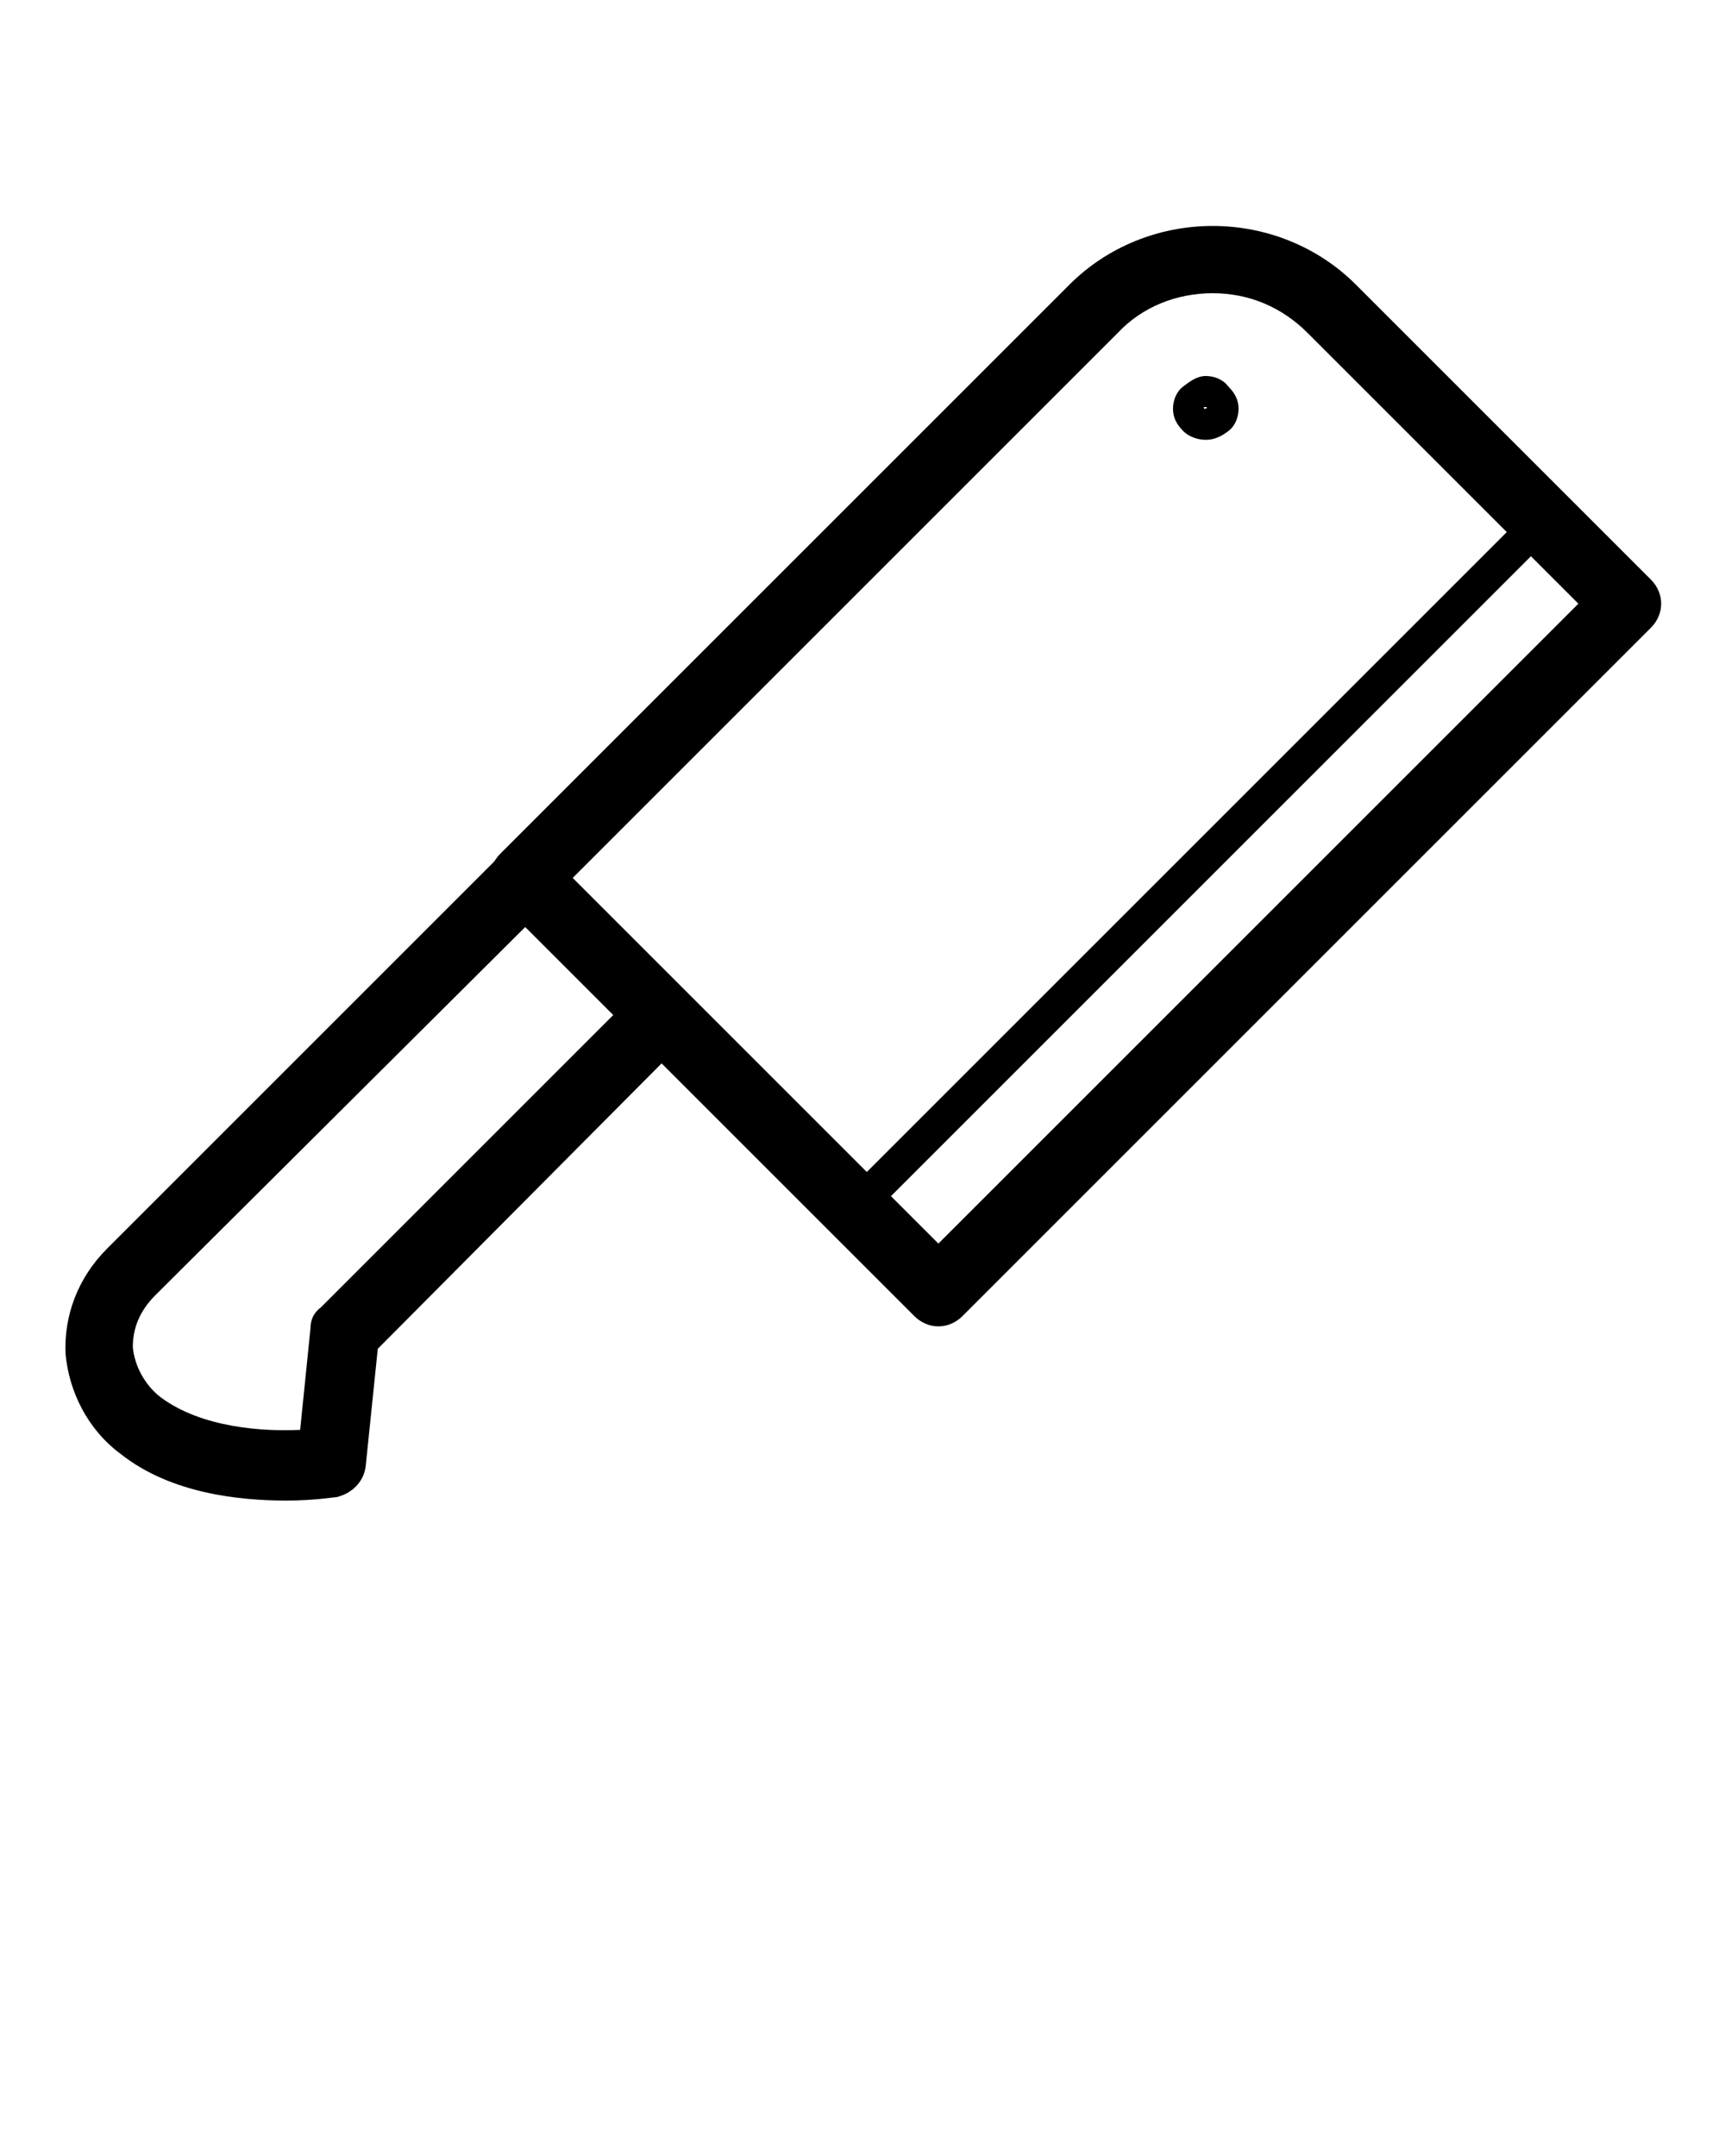 <svg xmlns="http://www.w3.org/2000/svg" xmlns:xlink="http://www.w3.org/1999/xlink" id="Calque_1" x="0" y="0" version="1.1" viewBox="0 0 100 125" xml:space="preserve" style="enable-background:new 0 0 100 125"><g><g><g><g><g><g><g><g><g><path d="M16.6,87c-2.7,0-6.7-0.4-9.6-2.7c-1.9-1.4-3-3.6-3.2-5.8c-0.1-2.2,0.7-4.4,2.4-6.1l22.8-22.8c0.8-0.8,2-0.8,2.8,0 s0.8,2,0,2.8L9,75.1c-0.9,0.9-1.3,1.9-1.3,3c0.1,1.1,0.7,2.2,1.6,2.9c2.4,1.8,6,2,8.1,1.9l0.6-5.9c0-0.5,0.2-0.9,0.6-1.2 l18.1-18.1c0.8-0.8,2-0.8,2.8,0s0.8,2,0,2.8L21.9,78.2L21.2,85c-0.1,0.9-0.8,1.6-1.7,1.8C19.4,86.8,18.2,87,16.6,87z"/></g></g></g></g></g></g></g><g><g><g><g><g><g><g><path d="M54.4,76.9c-0.5,0-1-0.2-1.4-0.6l-24-24c-0.4-0.4-0.6-0.9-0.6-1.4s0.2-1,0.6-1.4l33-33c2.2-2.2,5.2-3.4,8.3-3.4 s6.1,1.2,8.3,3.4l0,0l0,0l17.1,17.1c0.4,0.4,0.6,0.9,0.6,1.4s-0.2,1-0.6,1.4L55.8,76.3C55.4,76.7,54.9,76.9,54.4,76.9z M33.2,50.9l21.2,21.2L91.5,35L75.8,19.3l0,0c-1.5-1.5-3.4-2.3-5.5-2.3s-4.1,0.8-5.5,2.3L33.2,50.9z"/></g></g></g></g></g></g></g><g><g><g><g><g><g><g><path d="M49.5,71.1c-0.3,0-0.5-0.1-0.7-0.3c-0.4-0.4-0.4-1,0-1.4l39.9-39.9c0.4-0.4,1-0.4,1.4,0s0.4,1,0,1.4L50.2,70.8 C50,70.9,49.8,71.1,49.5,71.1z"/></g></g></g></g></g></g></g><g><g><g><g><g><g><g><g><g><path d="M69.9,25.5c-0.5,0-1-0.2-1.3-0.5c-0.4-0.4-0.6-0.8-0.6-1.3c0-0.5,0.2-1,0.6-1.3s0.8-0.6,1.3-0.6l0,0 c0.5,0,1,0.2,1.3,0.6l0,0c0.4,0.4,0.6,0.8,0.6,1.3s-0.2,1-0.6,1.3C70.8,25.3,70.4,25.5,69.9,25.5z M69.8,23.7 C69.8,23.7,69.8,23.7,69.8,23.7c0.2,0,0.2-0.1,0.1-0.1c0,0-0.1,0-0.2,0l0,0C69.8,23.5,69.8,23.7,69.8,23.7L69.8,23.7z"/></g></g></g></g></g></g></g></g></g></g></g></svg>